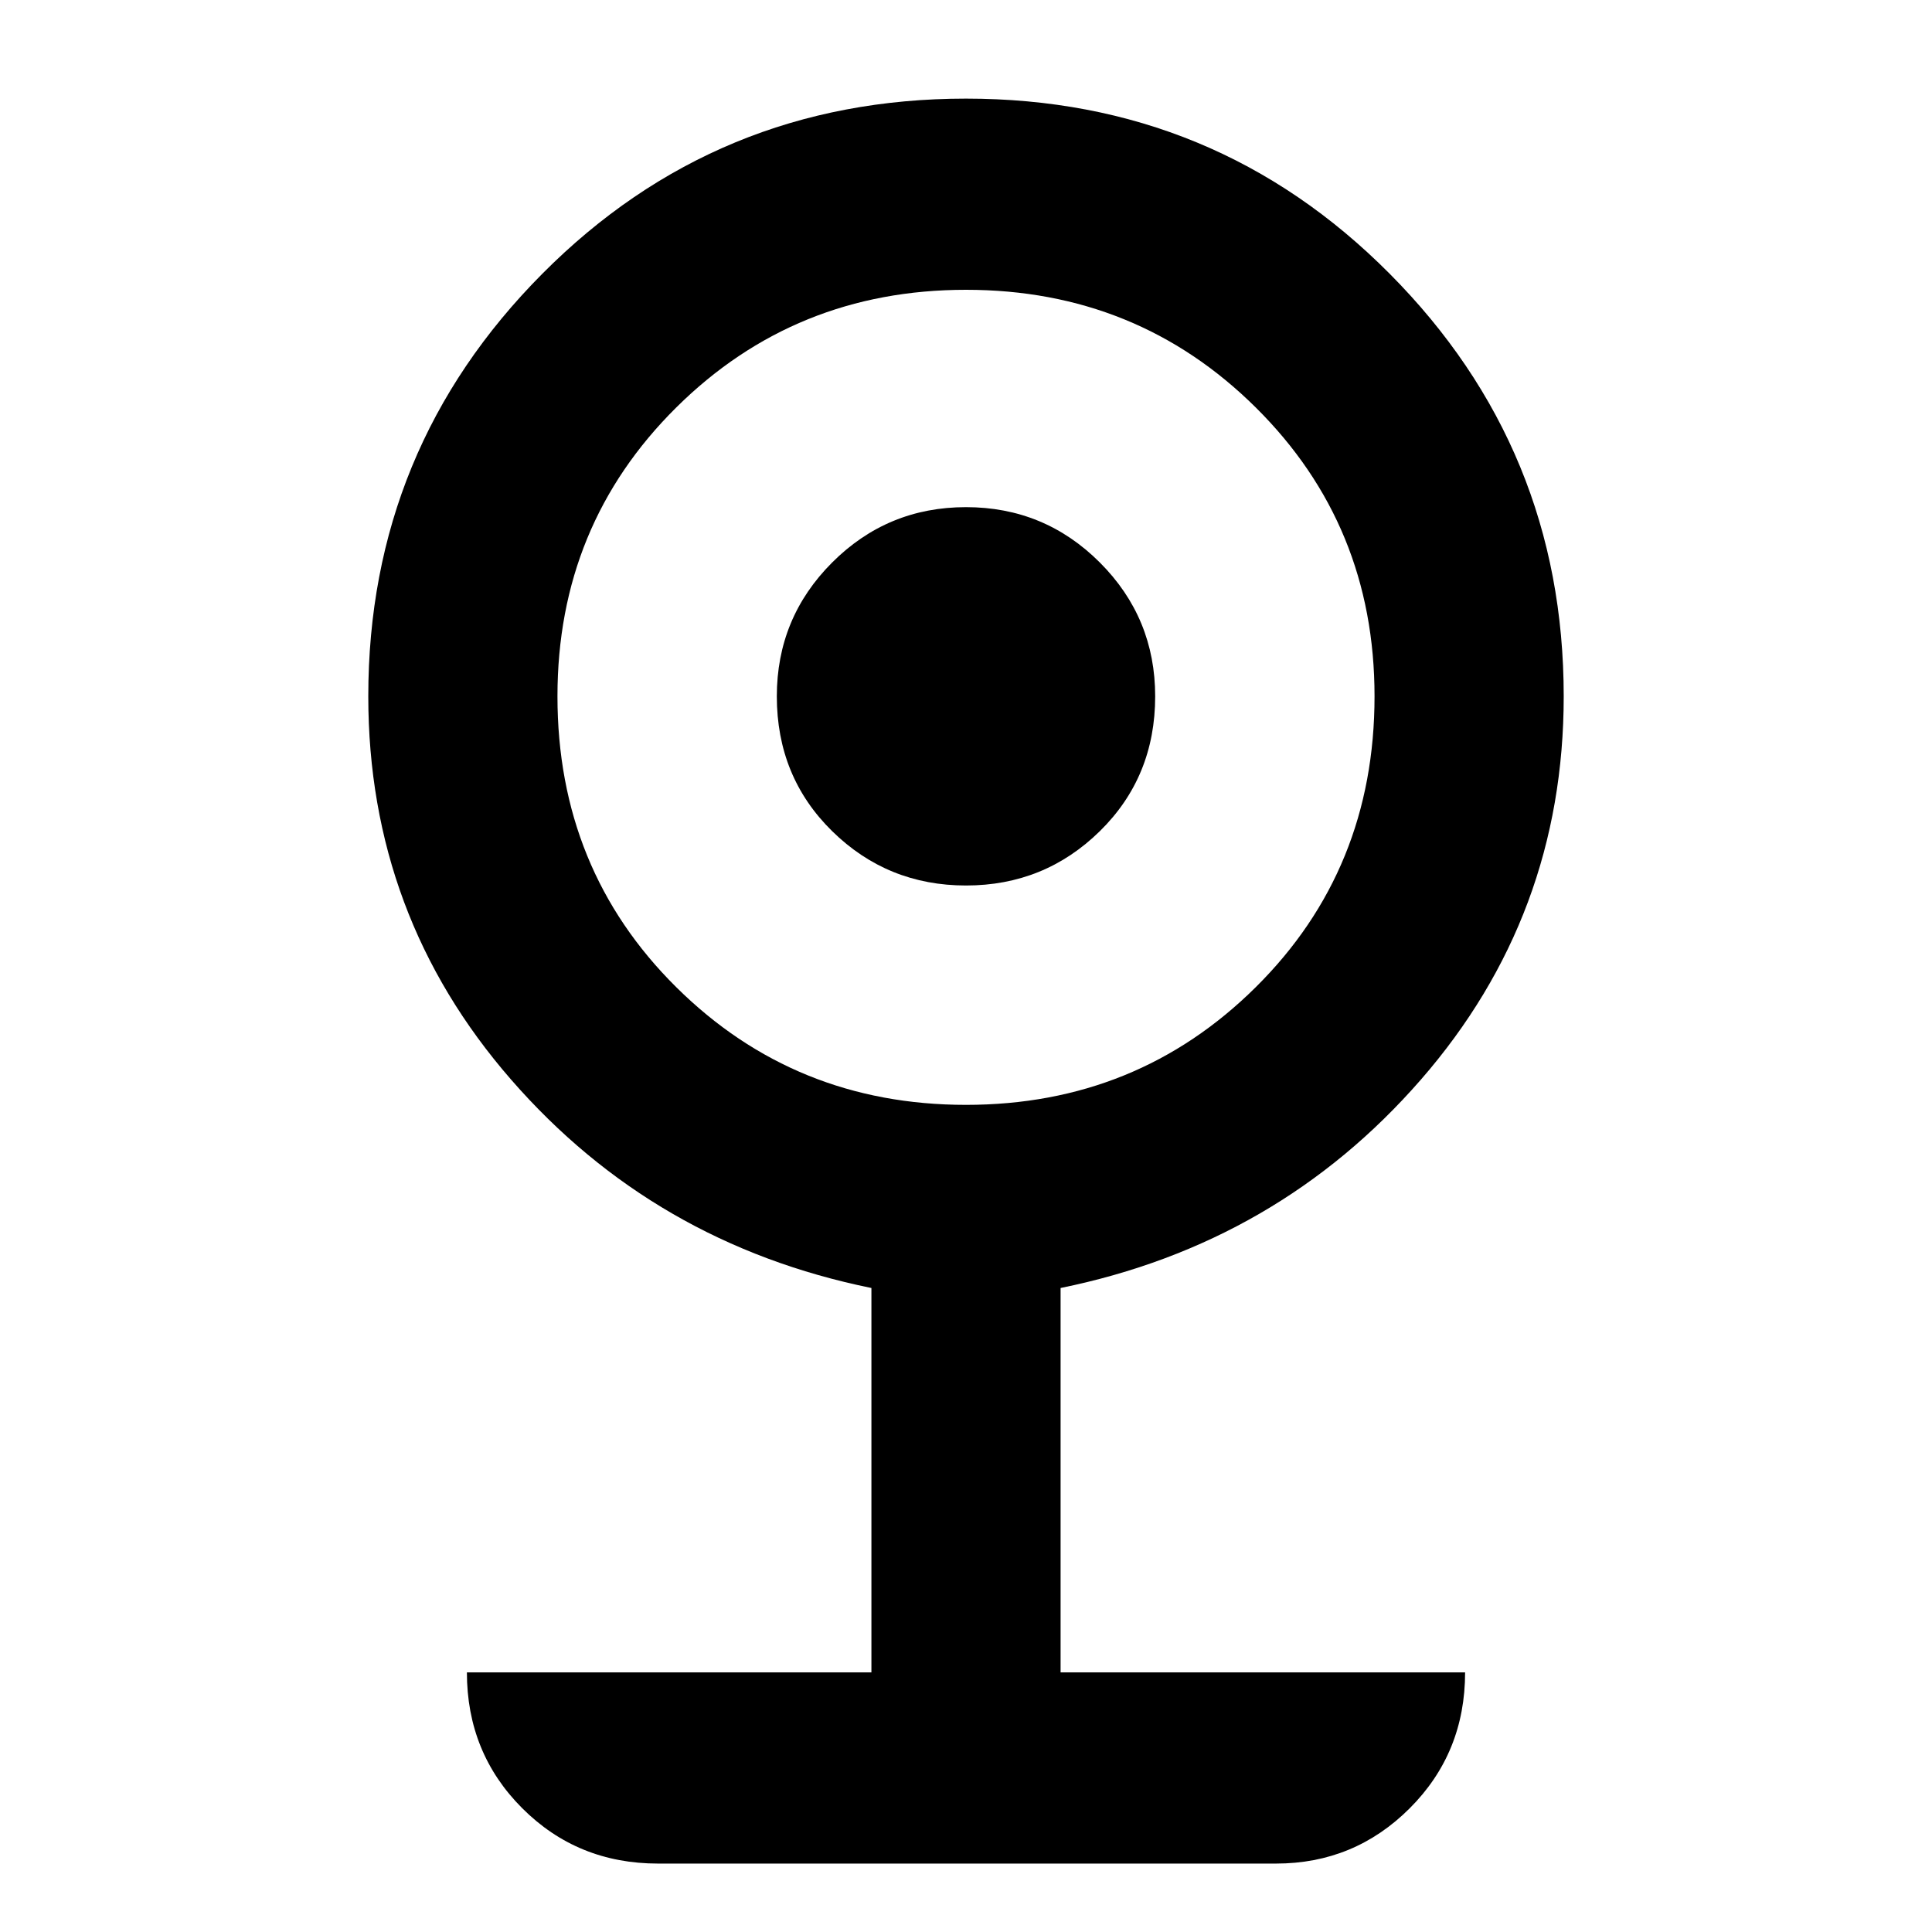 <svg xmlns="http://www.w3.org/2000/svg" width="48" height="48" viewBox="0 0 48 48"><path d="M16.35 46.3q-2 0-3.375-1.375T11.6 41.55h10.05V32q-5.4-1.1-8.95-5.175Q9.15 22.75 9.15 17.3q0-6.15 4.325-10.5T24 2.45q6.2 0 10.525 4.35t4.325 10.5q0 5.45-3.55 9.525T26.35 32v9.55H36.4q0 2-1.375 3.375T31.7 46.3ZM24 27.45q4.25 0 7.2-2.925t2.95-7.225q0-4.25-2.95-7.175T24 7.2q-4.25 0-7.2 2.925T13.85 17.3q0 4.3 2.95 7.225T24 27.45ZM24 22q-1.95 0-3.325-1.35Q19.3 19.3 19.3 17.3q0-1.95 1.375-3.325Q22.05 12.6 24 12.6q1.95 0 3.325 1.375Q28.7 15.35 28.7 17.3q0 2-1.375 3.35T24 22Z"/></svg>